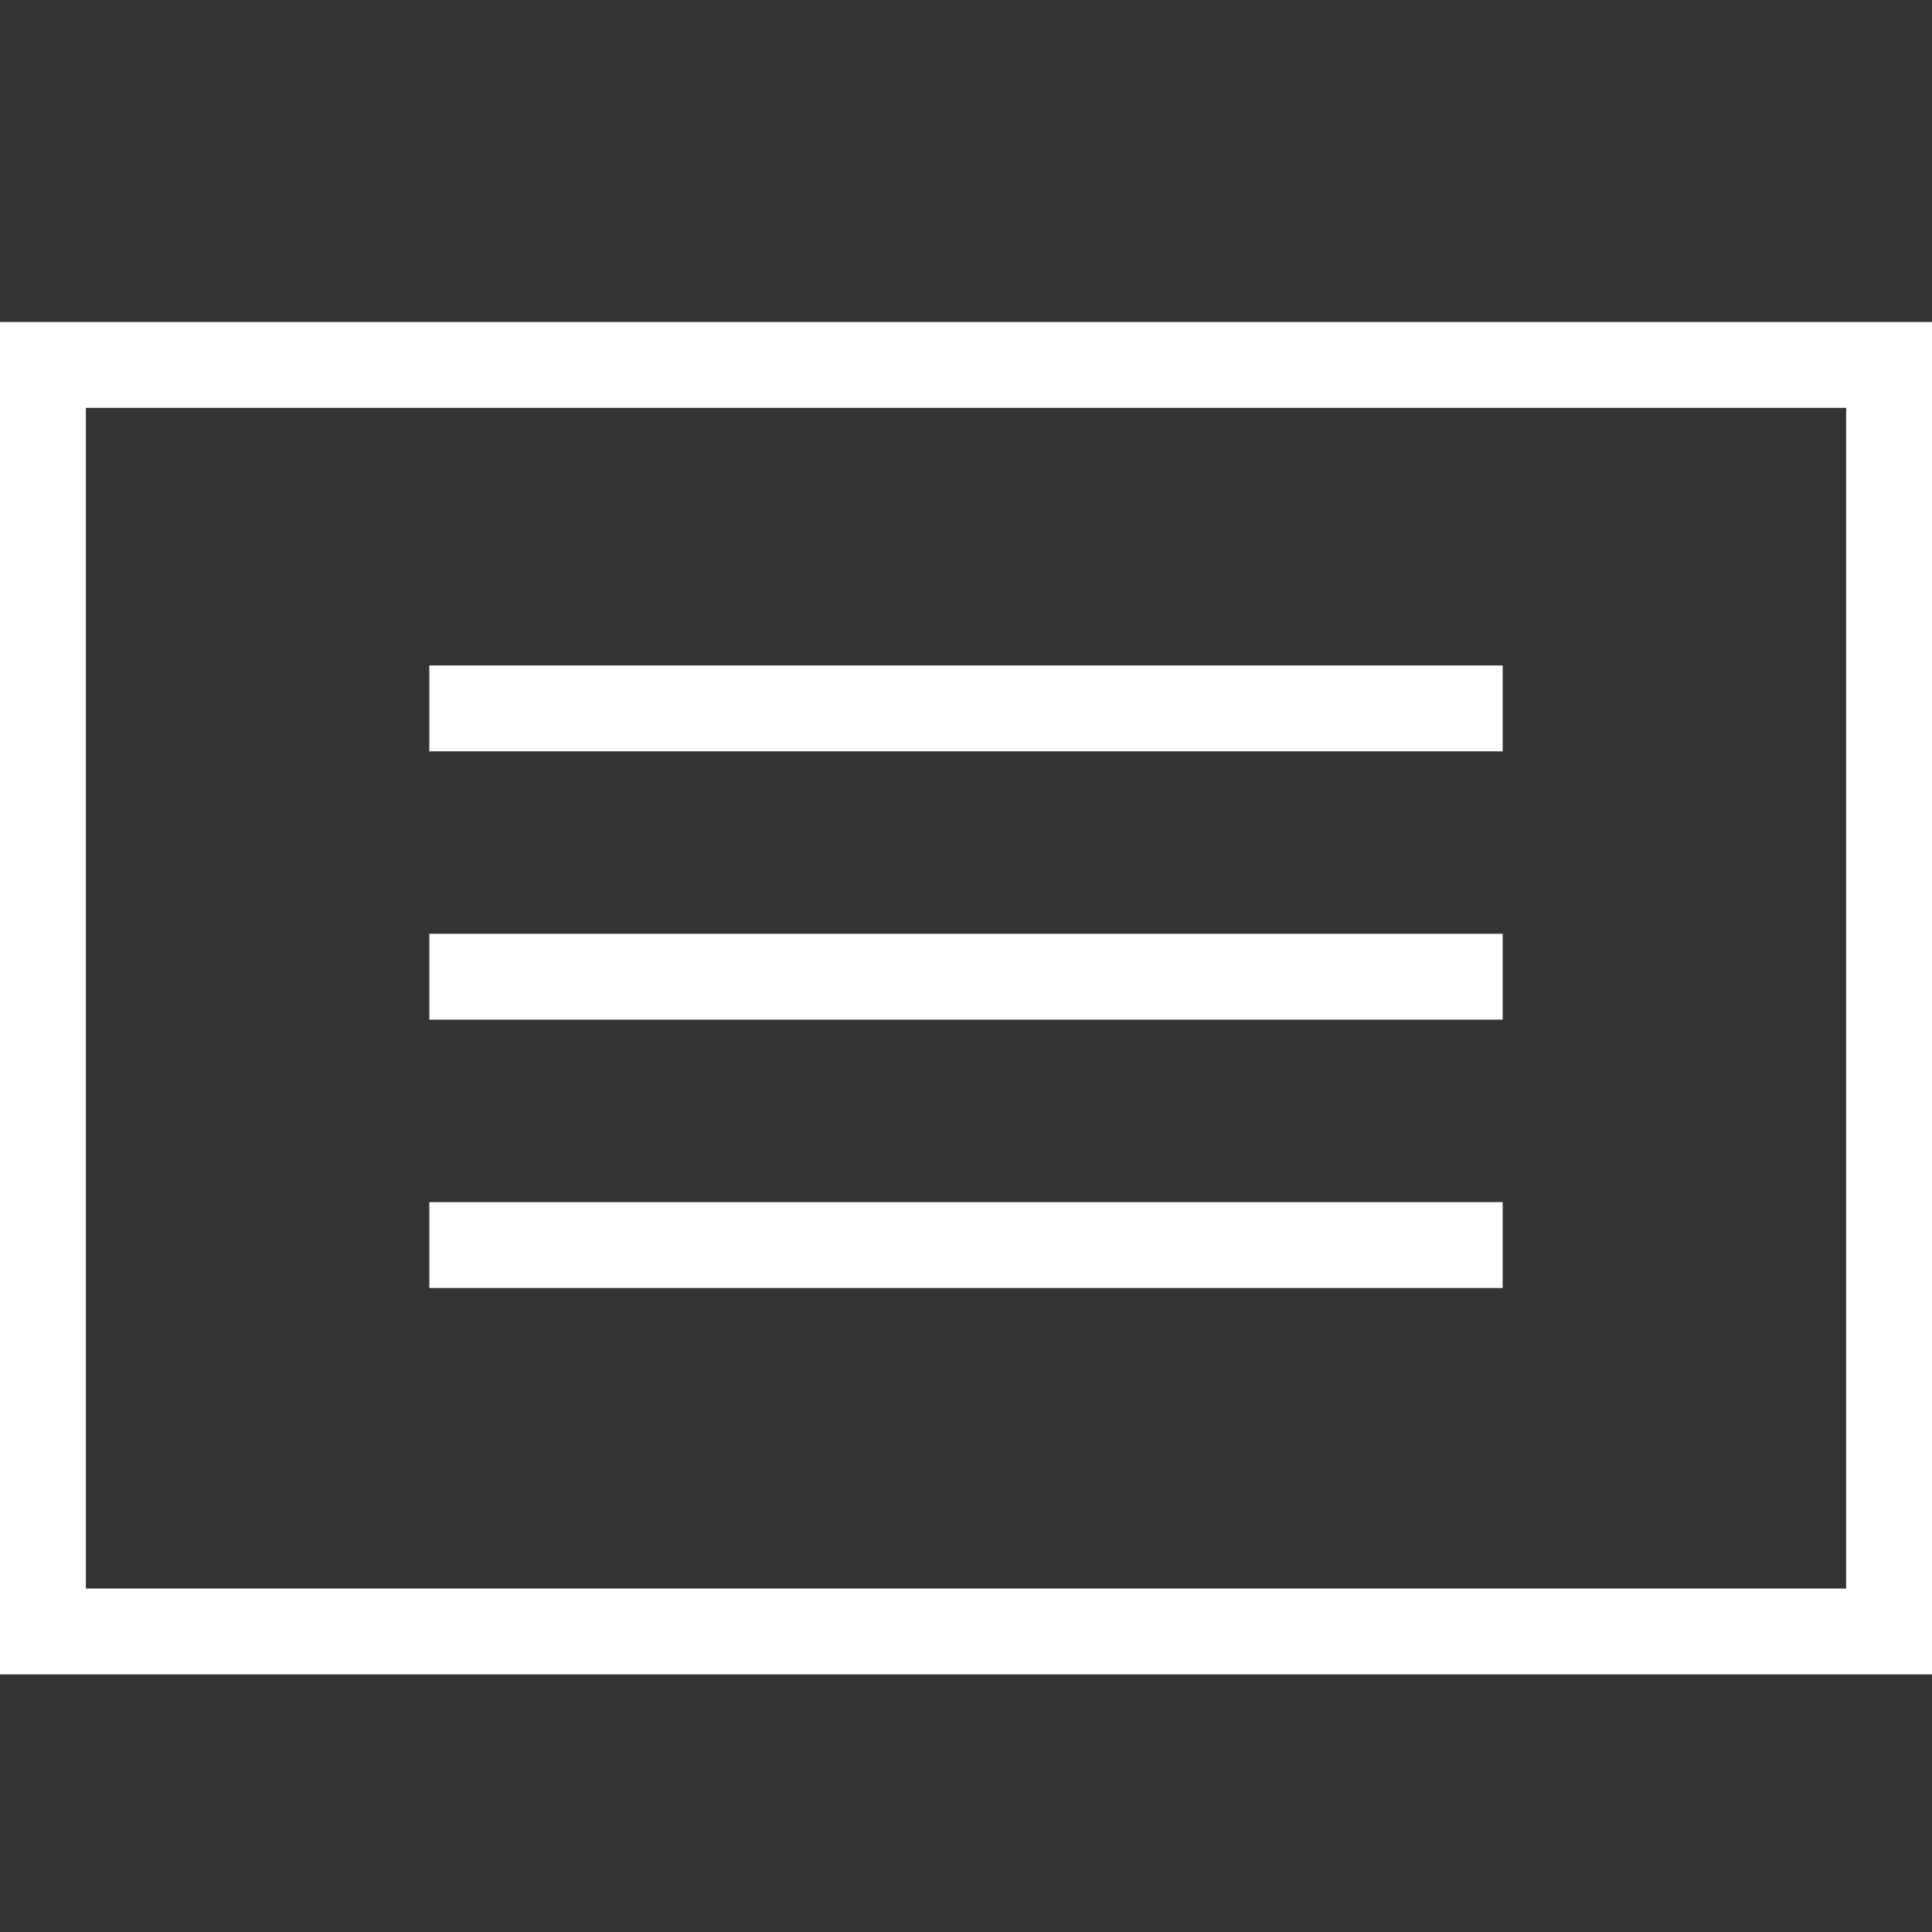 <svg width="18" height="18" viewBox="0 0 18 18" fill="none" xmlns="http://www.w3.org/2000/svg">
<rect x="0" y="0" width="18" height="18" fill="#333333" stroke="none"/>
<rect x="0.4" y="3.4" width="17.2" height="11.8" stroke="white" stroke-width="0.8"/>
<line x1="4" y1="11.6" x2="14" y2="11.6" stroke="white" stroke-width="0.8"/>
<line x1="4" y1="6.6" x2="14" y2="6.6" stroke="white" stroke-width="0.8"/>
<line x1="4" y1="9.1" x2="14" y2="9.1" stroke="white" stroke-width="0.8"/>
</svg>
